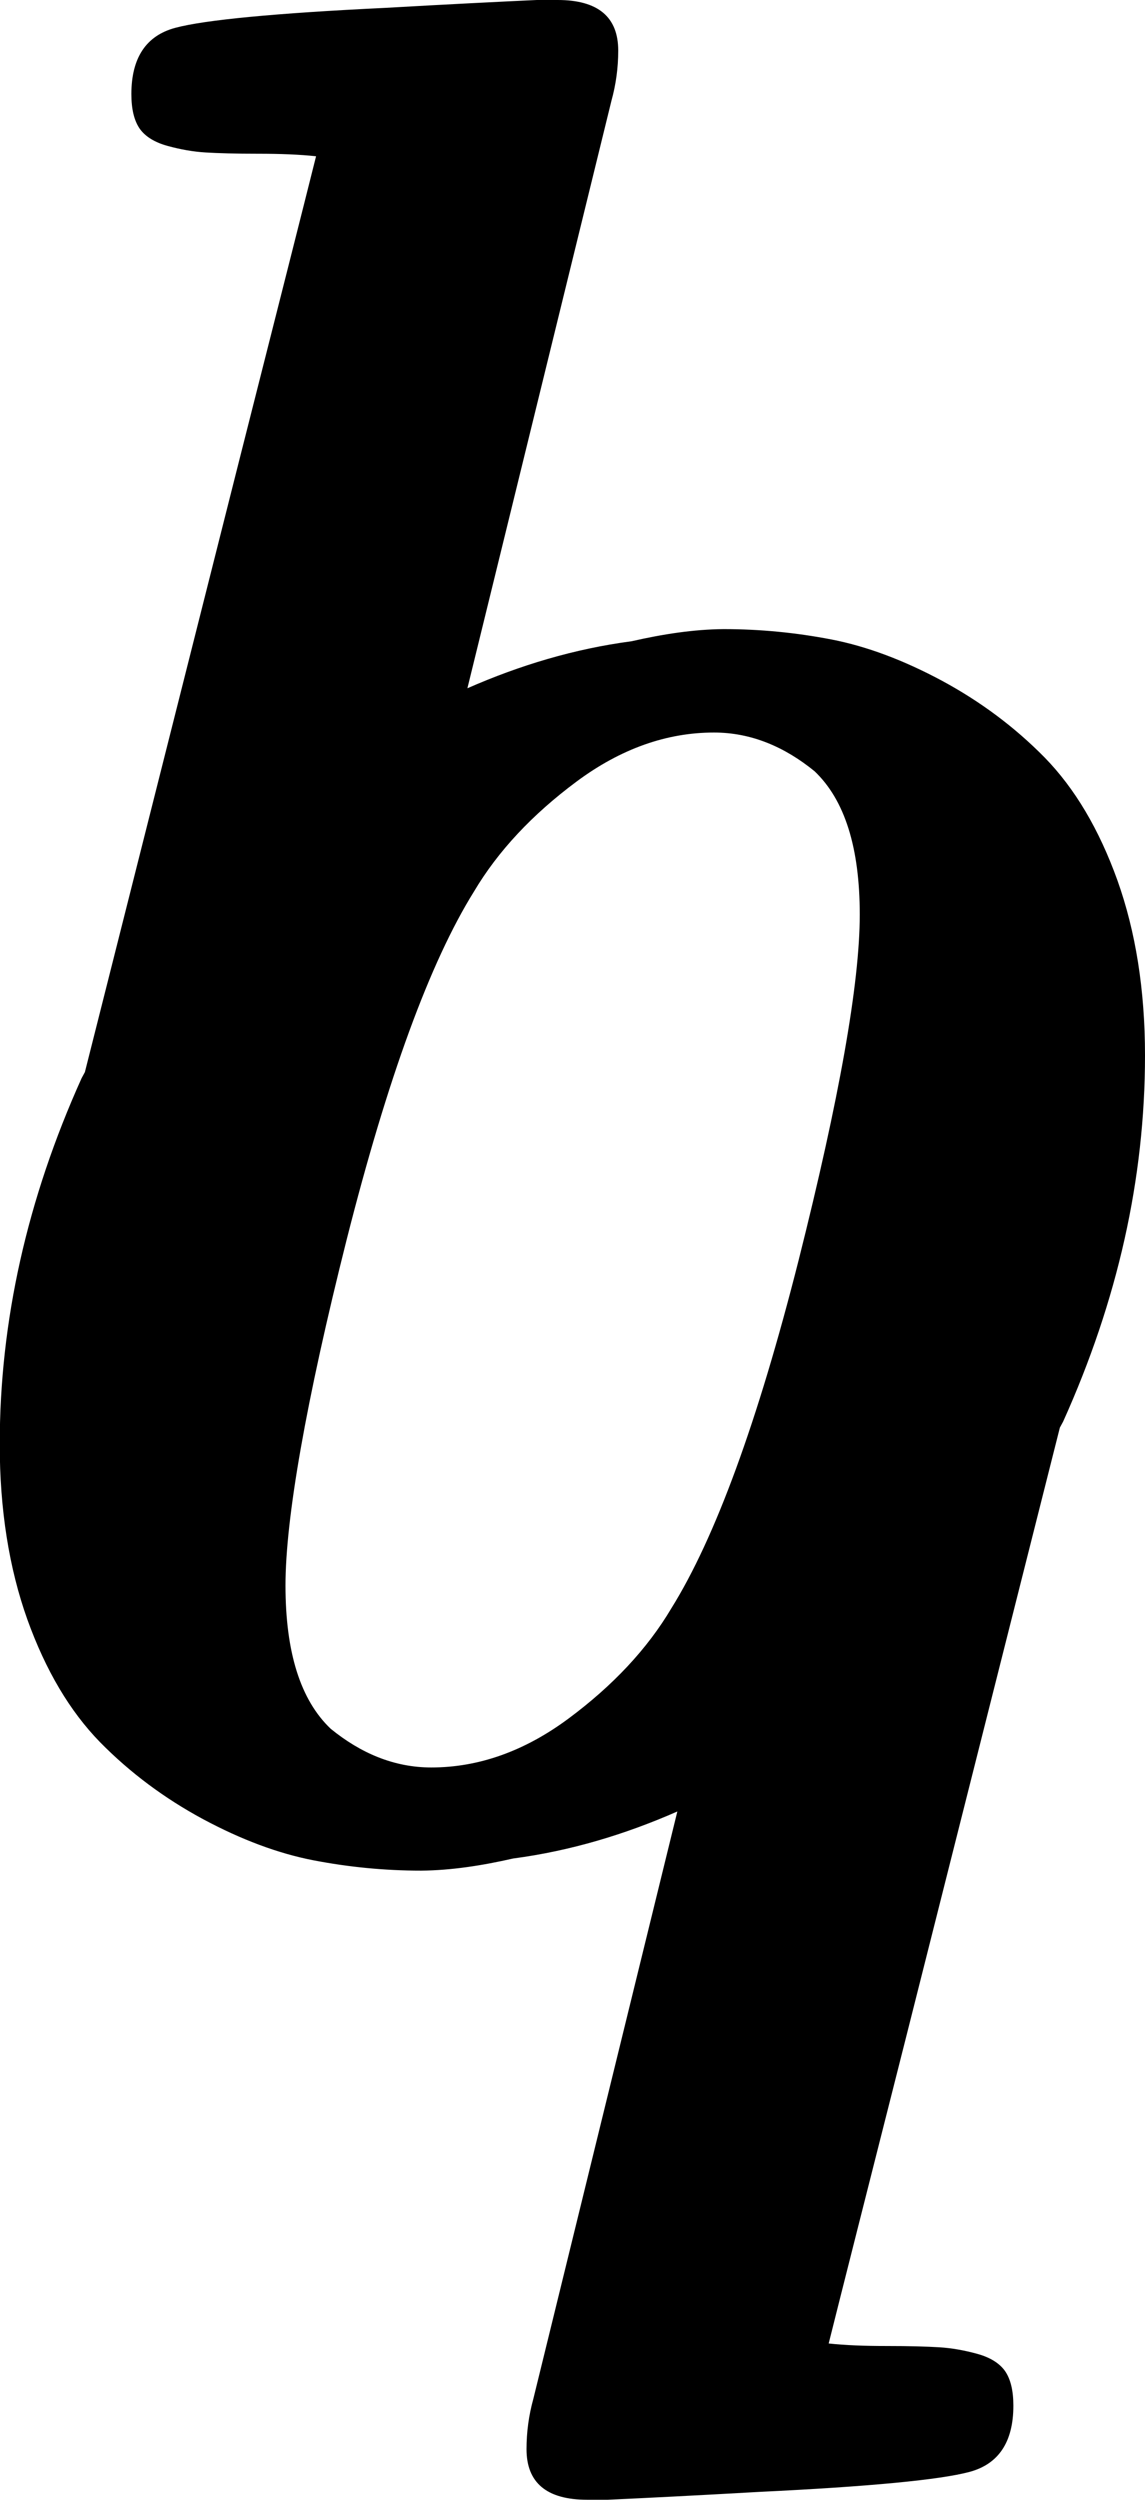 <svg id="Layer_1" data-name="Layer 1" xmlns="http://www.w3.org/2000/svg" viewBox="0 0 45.32 98.87">
  <path class="cls-1" d="M41.95,56.46c.04-.08.09-.16.13-.24,2.16-4.79,3.24-9.61,3.24-14.48,0-2.59-.37-4.9-1.09-6.92-.73-2.03-1.69-3.64-2.88-4.86-1.19-1.21-2.55-2.22-4.07-3.04-1.53-.82-2.98-1.36-4.37-1.63-1.4-.27-2.82-.41-4.27-.41-1.19.01-2.41.2-3.64.48-2.27.3-4.43.95-6.5,1.86L24.2,3.99c.18-.65.27-1.31.27-1.99,0-1.33-.8-2-2.4-2h-.82c-1.53.07-3.52.17-5.98.31-4.39.21-7.17.48-8.33.79s-1.74,1.19-1.74,2.62c0,.6.11,1.05.33,1.37.22.31.59.54,1.1.68.51.14,1.01.23,1.51.26.49.03,1.18.05,2.07.05s1.65.03,2.3.1c-.51,2.04-1.53,6.06-3.06,12.1l-6.09,24.12c-.04.08-.09.16-.13.24-2.16,4.79-3.24,9.61-3.24,14.48,0,2.59.37,4.9,1.09,6.92.73,2.03,1.69,3.64,2.88,4.86,1.19,1.21,2.55,2.22,4.07,3.04,1.53.82,2.98,1.36,4.37,1.63,1.4.27,2.82.41,4.27.41,1.19-.01,2.41-.2,3.64-.48,2.27-.3,4.43-.95,6.5-1.86l-5.7,23.23c-.18.65-.27,1.31-.27,1.99,0,1.33.8,2,2.4,2h.82c1.53-.07,3.52-.17,5.98-.31,4.39-.21,7.17-.48,8.33-.79,1.16-.31,1.74-1.19,1.74-2.62,0-.6-.11-1.05-.33-1.37-.22-.31-.59-.54-1.1-.68-.51-.14-1.01-.23-1.51-.26-.49-.03-1.18-.05-2.07-.05s-1.65-.03-2.3-.1c.51-2.04,1.53-6.06,3.06-12.1l6.09-24.12ZM34.03,36.17c0,2.72-.81,7.28-2.42,13.67-1.62,6.39-3.3,10.98-5.04,13.77-.95,1.6-2.31,3.05-4.06,4.35s-3.57,1.94-5.44,1.94c-1.48,0-2.8-.57-3.98-1.53-1.2-1.14-1.79-3.03-1.79-5.67s.81-7.28,2.42-13.67c1.62-6.39,3.3-10.98,5.04-13.77.95-1.6,2.31-3.05,4.06-4.35s3.57-1.94,5.44-1.94c1.48,0,2.8.57,3.98,1.53,1.2,1.14,1.79,3.03,1.79,5.67Z"/>
</svg>